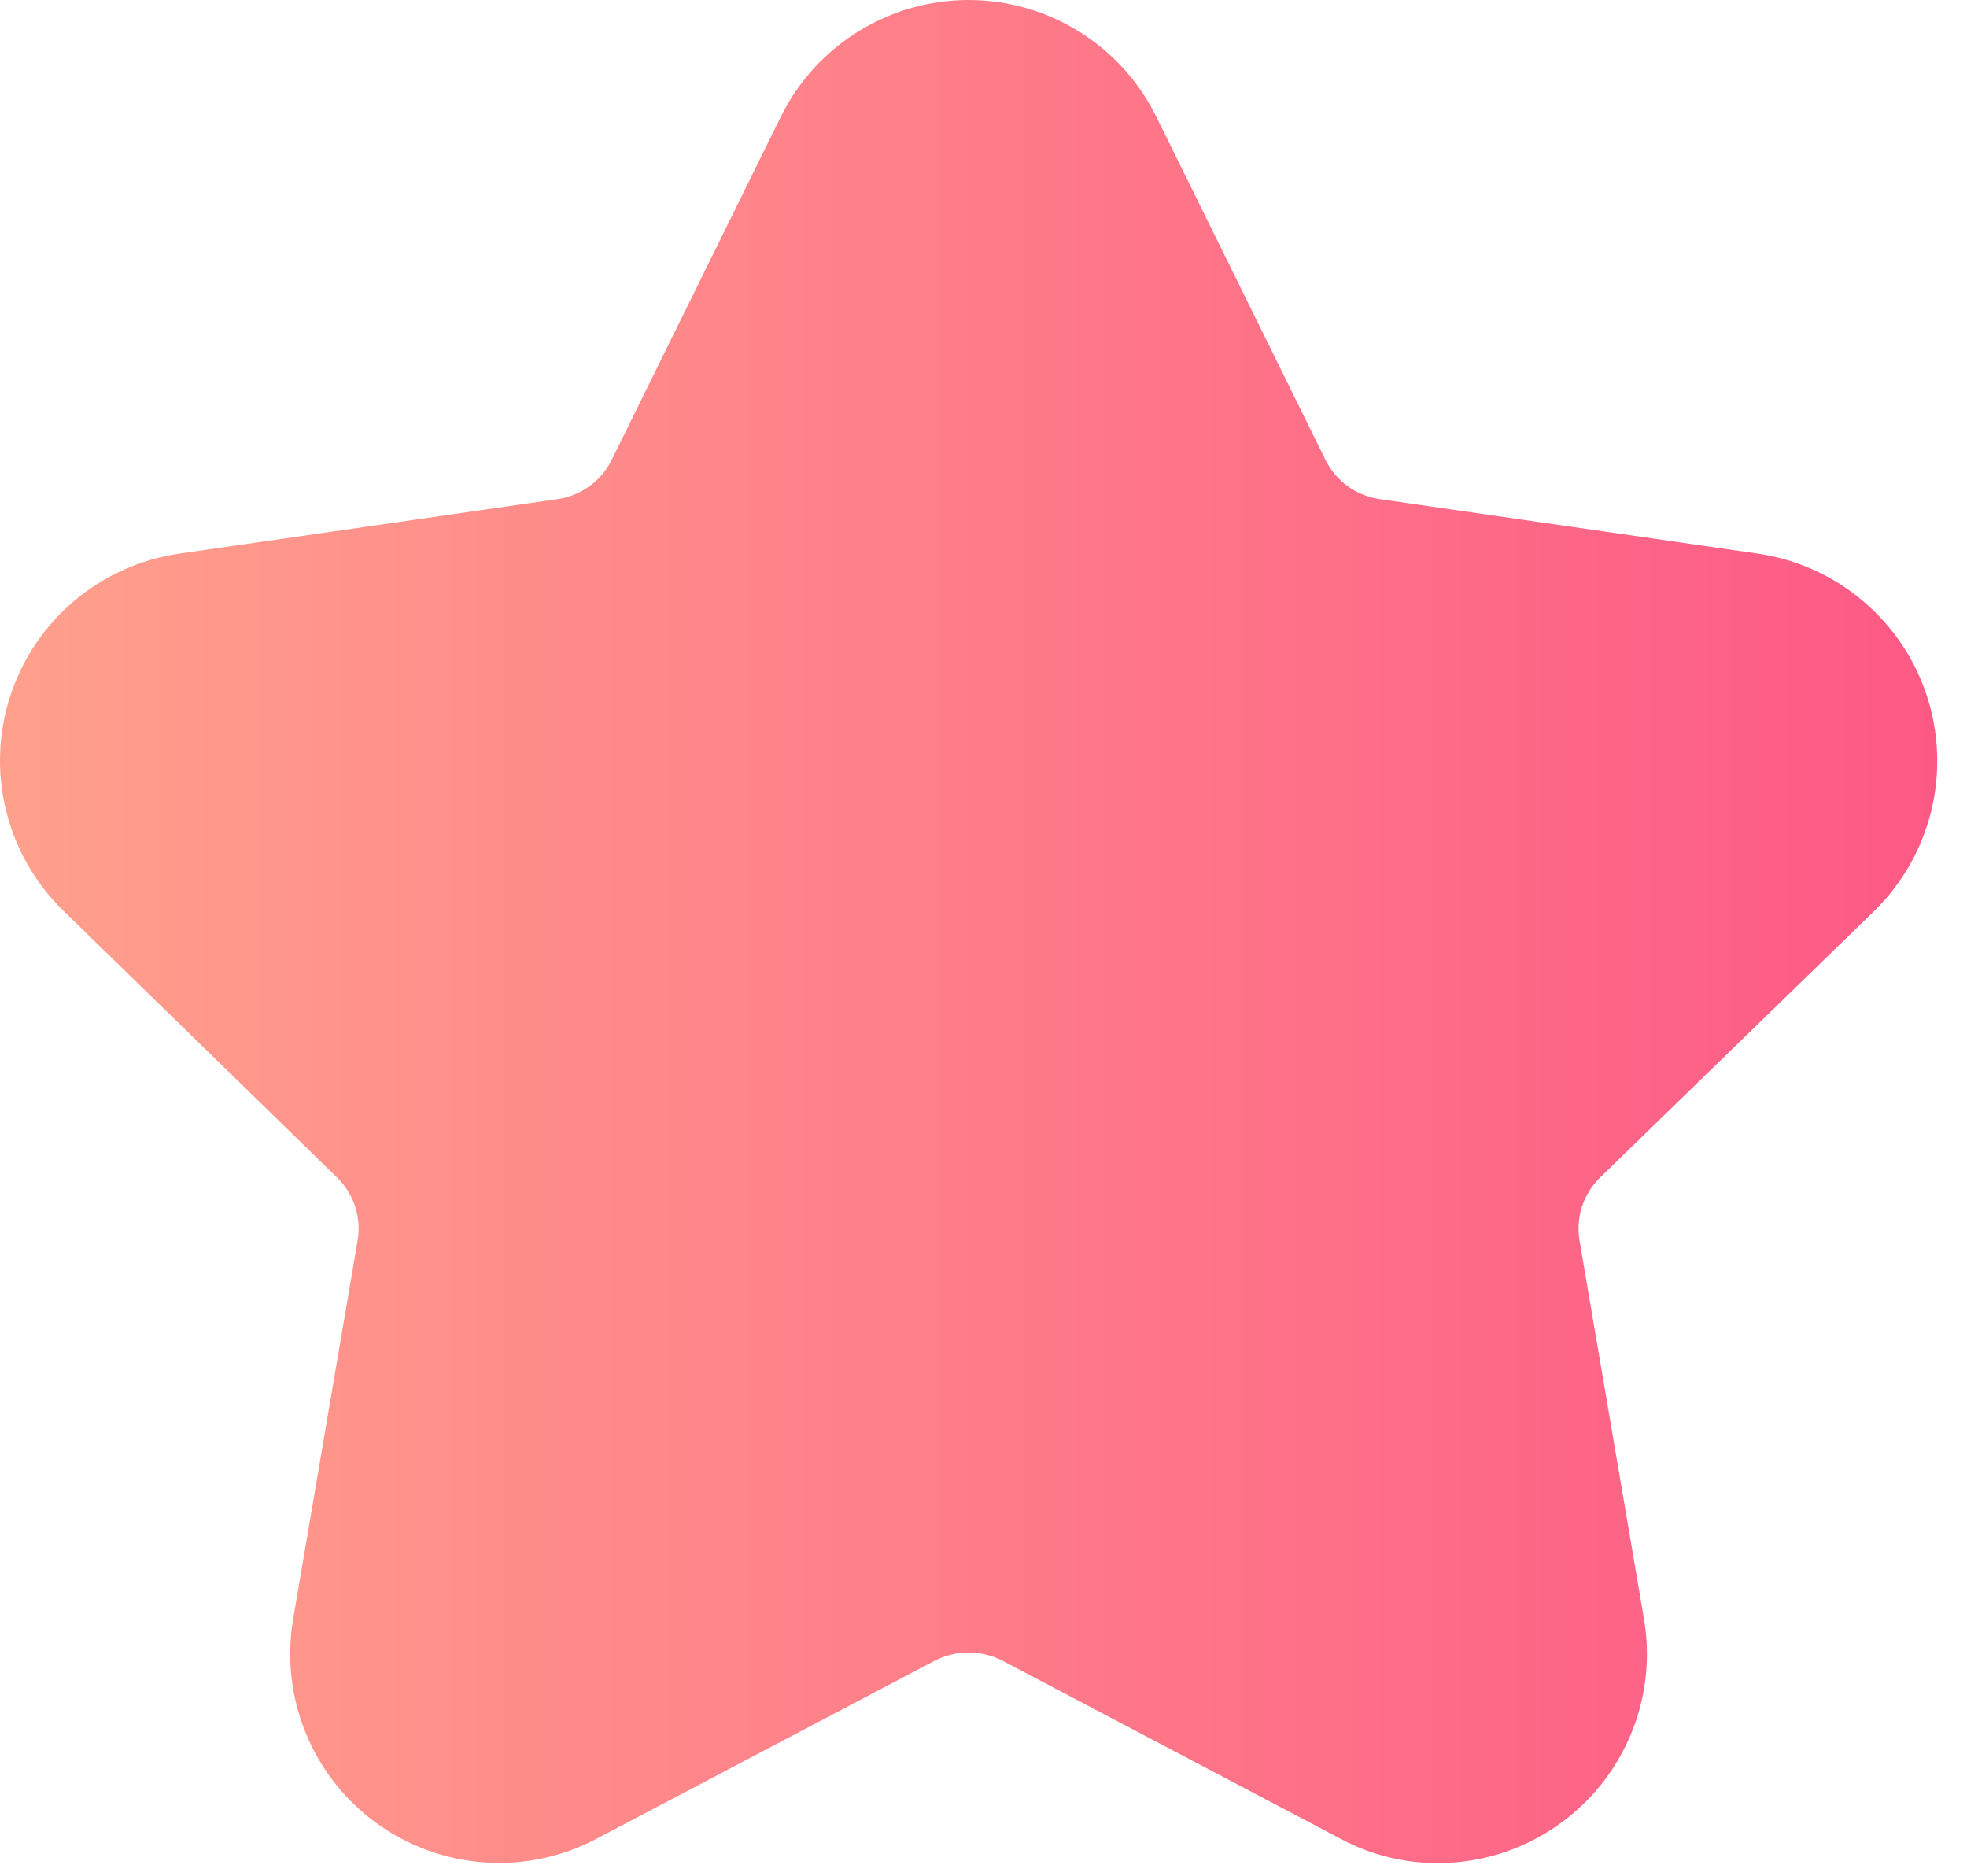 <svg width="43" height="41" viewBox="0 0 43 41" fill="none" xmlns="http://www.w3.org/2000/svg">
<path d="M34.97 25.747C34.791 25.924 34.658 26.142 34.581 26.381C34.505 26.621 34.488 26.876 34.531 27.123L35.938 35.383C36.05 36.038 36.017 36.709 35.843 37.35C35.668 37.99 35.357 38.586 34.929 39.094C34.501 39.602 33.968 40.011 33.367 40.292C32.765 40.574 32.109 40.721 31.445 40.723C30.701 40.727 29.968 40.545 29.312 40.194L21.9 36.291C21.674 36.179 21.426 36.12 21.174 36.12C20.922 36.12 20.673 36.179 20.448 36.291L13.035 40.194C12.281 40.59 11.432 40.768 10.582 40.707C9.732 40.646 8.917 40.348 8.227 39.847C7.538 39.347 7.002 38.664 6.681 37.875C6.36 37.086 6.266 36.223 6.409 35.383L7.816 27.123C7.86 26.876 7.843 26.621 7.766 26.381C7.69 26.142 7.557 25.924 7.378 25.747L1.387 19.908C0.775 19.313 0.341 18.558 0.135 17.73C-0.071 16.901 -0.041 16.031 0.222 15.219C0.485 14.407 0.97 13.684 1.623 13.133C2.275 12.582 3.069 12.225 3.913 12.102L12.203 10.907C12.451 10.869 12.686 10.772 12.889 10.625C13.091 10.477 13.256 10.284 13.368 10.06L17.074 2.541C17.453 1.778 18.038 1.136 18.762 0.687C19.486 0.238 20.322 0 21.174 0C22.026 0 22.861 0.238 23.585 0.687C24.31 1.136 24.894 1.778 25.273 2.541L28.98 10.06C29.092 10.284 29.257 10.477 29.459 10.625C29.662 10.772 29.897 10.869 30.144 10.907L38.434 12.102C39.279 12.226 40.071 12.583 40.723 13.134C41.375 13.684 41.861 14.406 42.125 15.217C42.389 16.028 42.421 16.897 42.218 17.726C42.015 18.555 41.585 19.31 40.976 19.908L34.97 25.747Z" fill="url(#paint0_linear_1059_802)"/>
<defs>
<linearGradient id="paint0_linear_1059_802" x1="-0.008" y1="20.361" x2="42.355" y2="20.361" gradientUnits="userSpaceOnUse">
<stop stop-color="#FFA08C"/>
<stop offset="1" stop-color="#FD5986"/>
</linearGradient>
</defs>
</svg>
